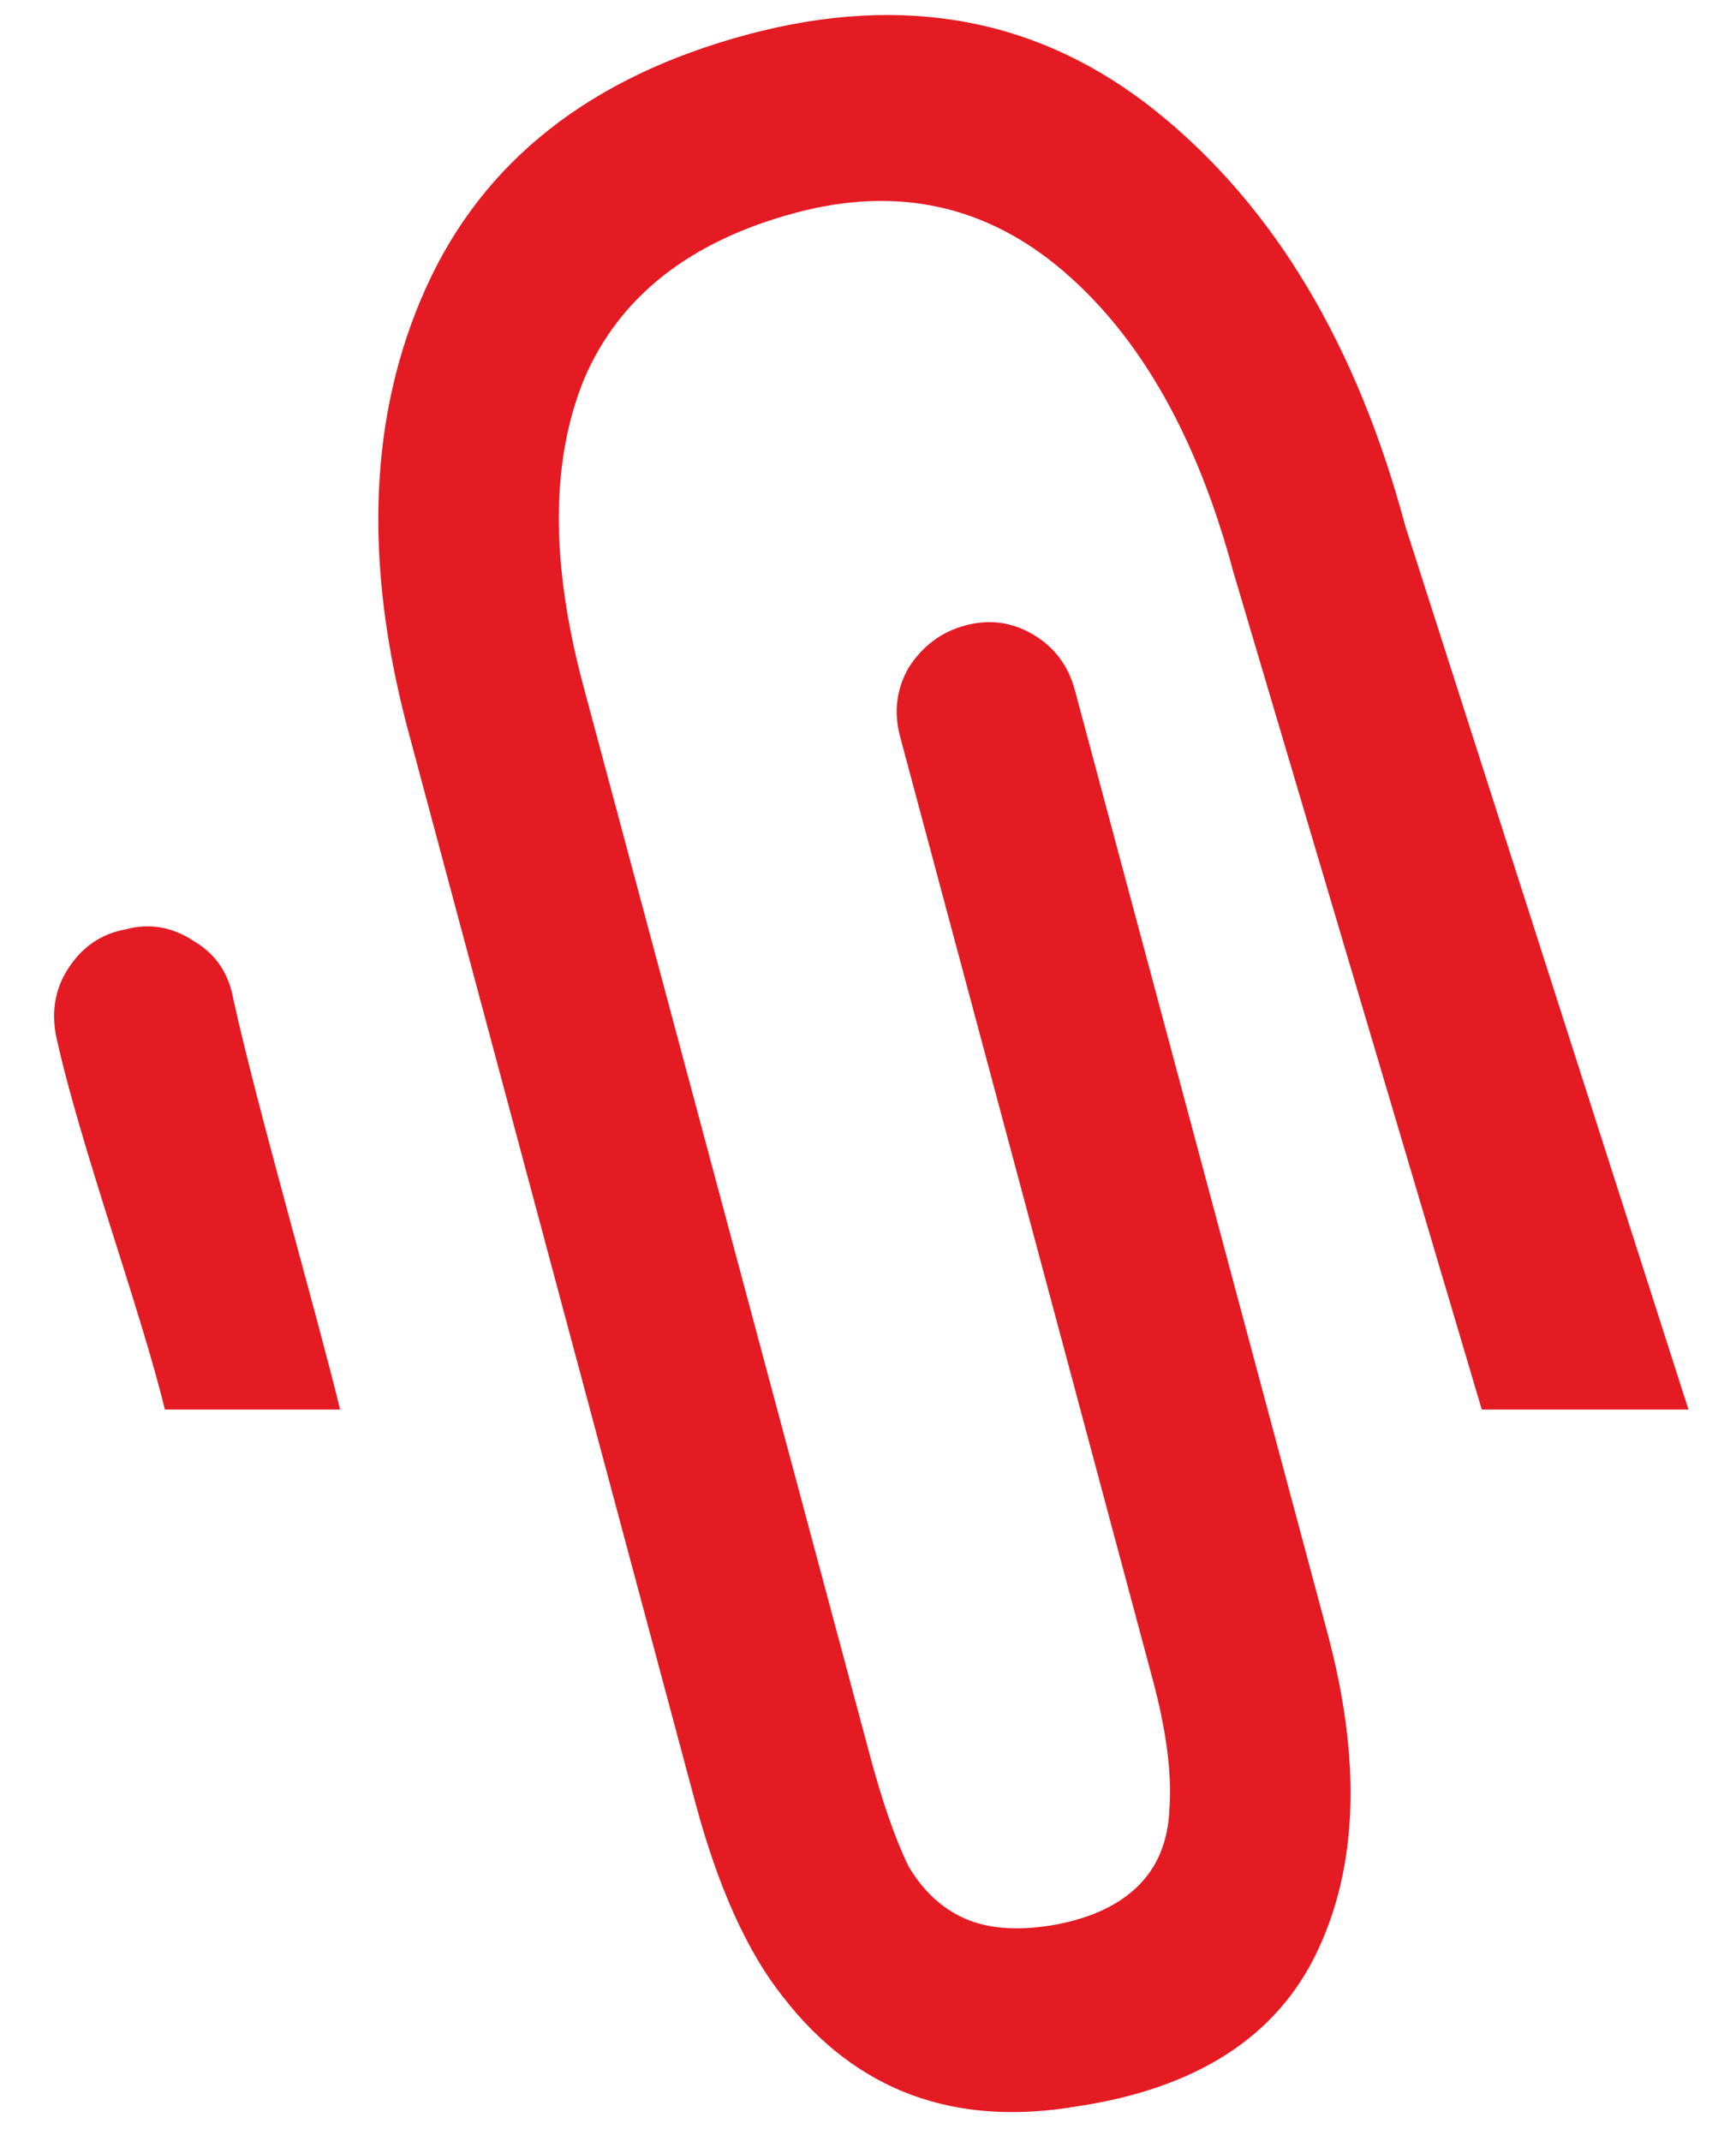 <svg width="30" height="37" viewBox="0 0 30 37" fill="none" xmlns="http://www.w3.org/2000/svg">
<path d="M1.173 16.745C0.955 17.083 0.887 17.468 0.969 17.901C1.381 19.79 2.429 22.625 2.85 24.357L5.878 24.357C5.469 22.673 4.427 19.078 4.027 17.239C3.945 16.806 3.721 16.482 3.355 16.265C2.98 16.016 2.585 15.947 2.17 16.059C1.746 16.137 1.413 16.366 1.173 16.745Z" fill="#E41B23"/>
<path d="M18.382 4.69C19.716 5.835 20.693 7.566 21.313 9.881L25.607 24.357L29.179 24.357L24.284 9.085C23.445 5.954 22.02 3.575 20.009 1.947C17.998 0.319 15.635 -0.131 12.92 0.596C10.205 1.324 8.353 2.781 7.364 4.968C6.375 7.156 6.274 9.717 7.06 12.652L12.014 31.141C12.407 32.608 12.914 33.731 13.533 34.508C14.789 36.129 16.481 36.759 18.61 36.398C20.683 36.087 22.07 35.192 22.769 33.711C23.468 32.231 23.524 30.398 22.939 28.213L18.575 11.925C18.461 11.501 18.221 11.181 17.855 10.965C17.489 10.748 17.098 10.696 16.683 10.807C16.267 10.918 15.94 11.164 15.699 11.543C15.49 11.913 15.442 12.31 15.556 12.734L19.92 29.022C20.156 29.903 20.253 30.646 20.209 31.252C20.189 31.816 20.002 32.268 19.648 32.608C19.294 32.947 18.789 33.17 18.133 33.276C17.54 33.365 17.049 33.322 16.66 33.146C16.271 32.971 15.951 32.672 15.701 32.25C15.474 31.786 15.251 31.147 15.033 30.332L10.079 11.843C9.511 9.723 9.517 7.957 10.097 6.543C10.708 5.121 11.925 4.166 13.745 3.678C15.502 3.207 17.048 3.544 18.382 4.69Z" fill="#E41B23"/>
</svg>
